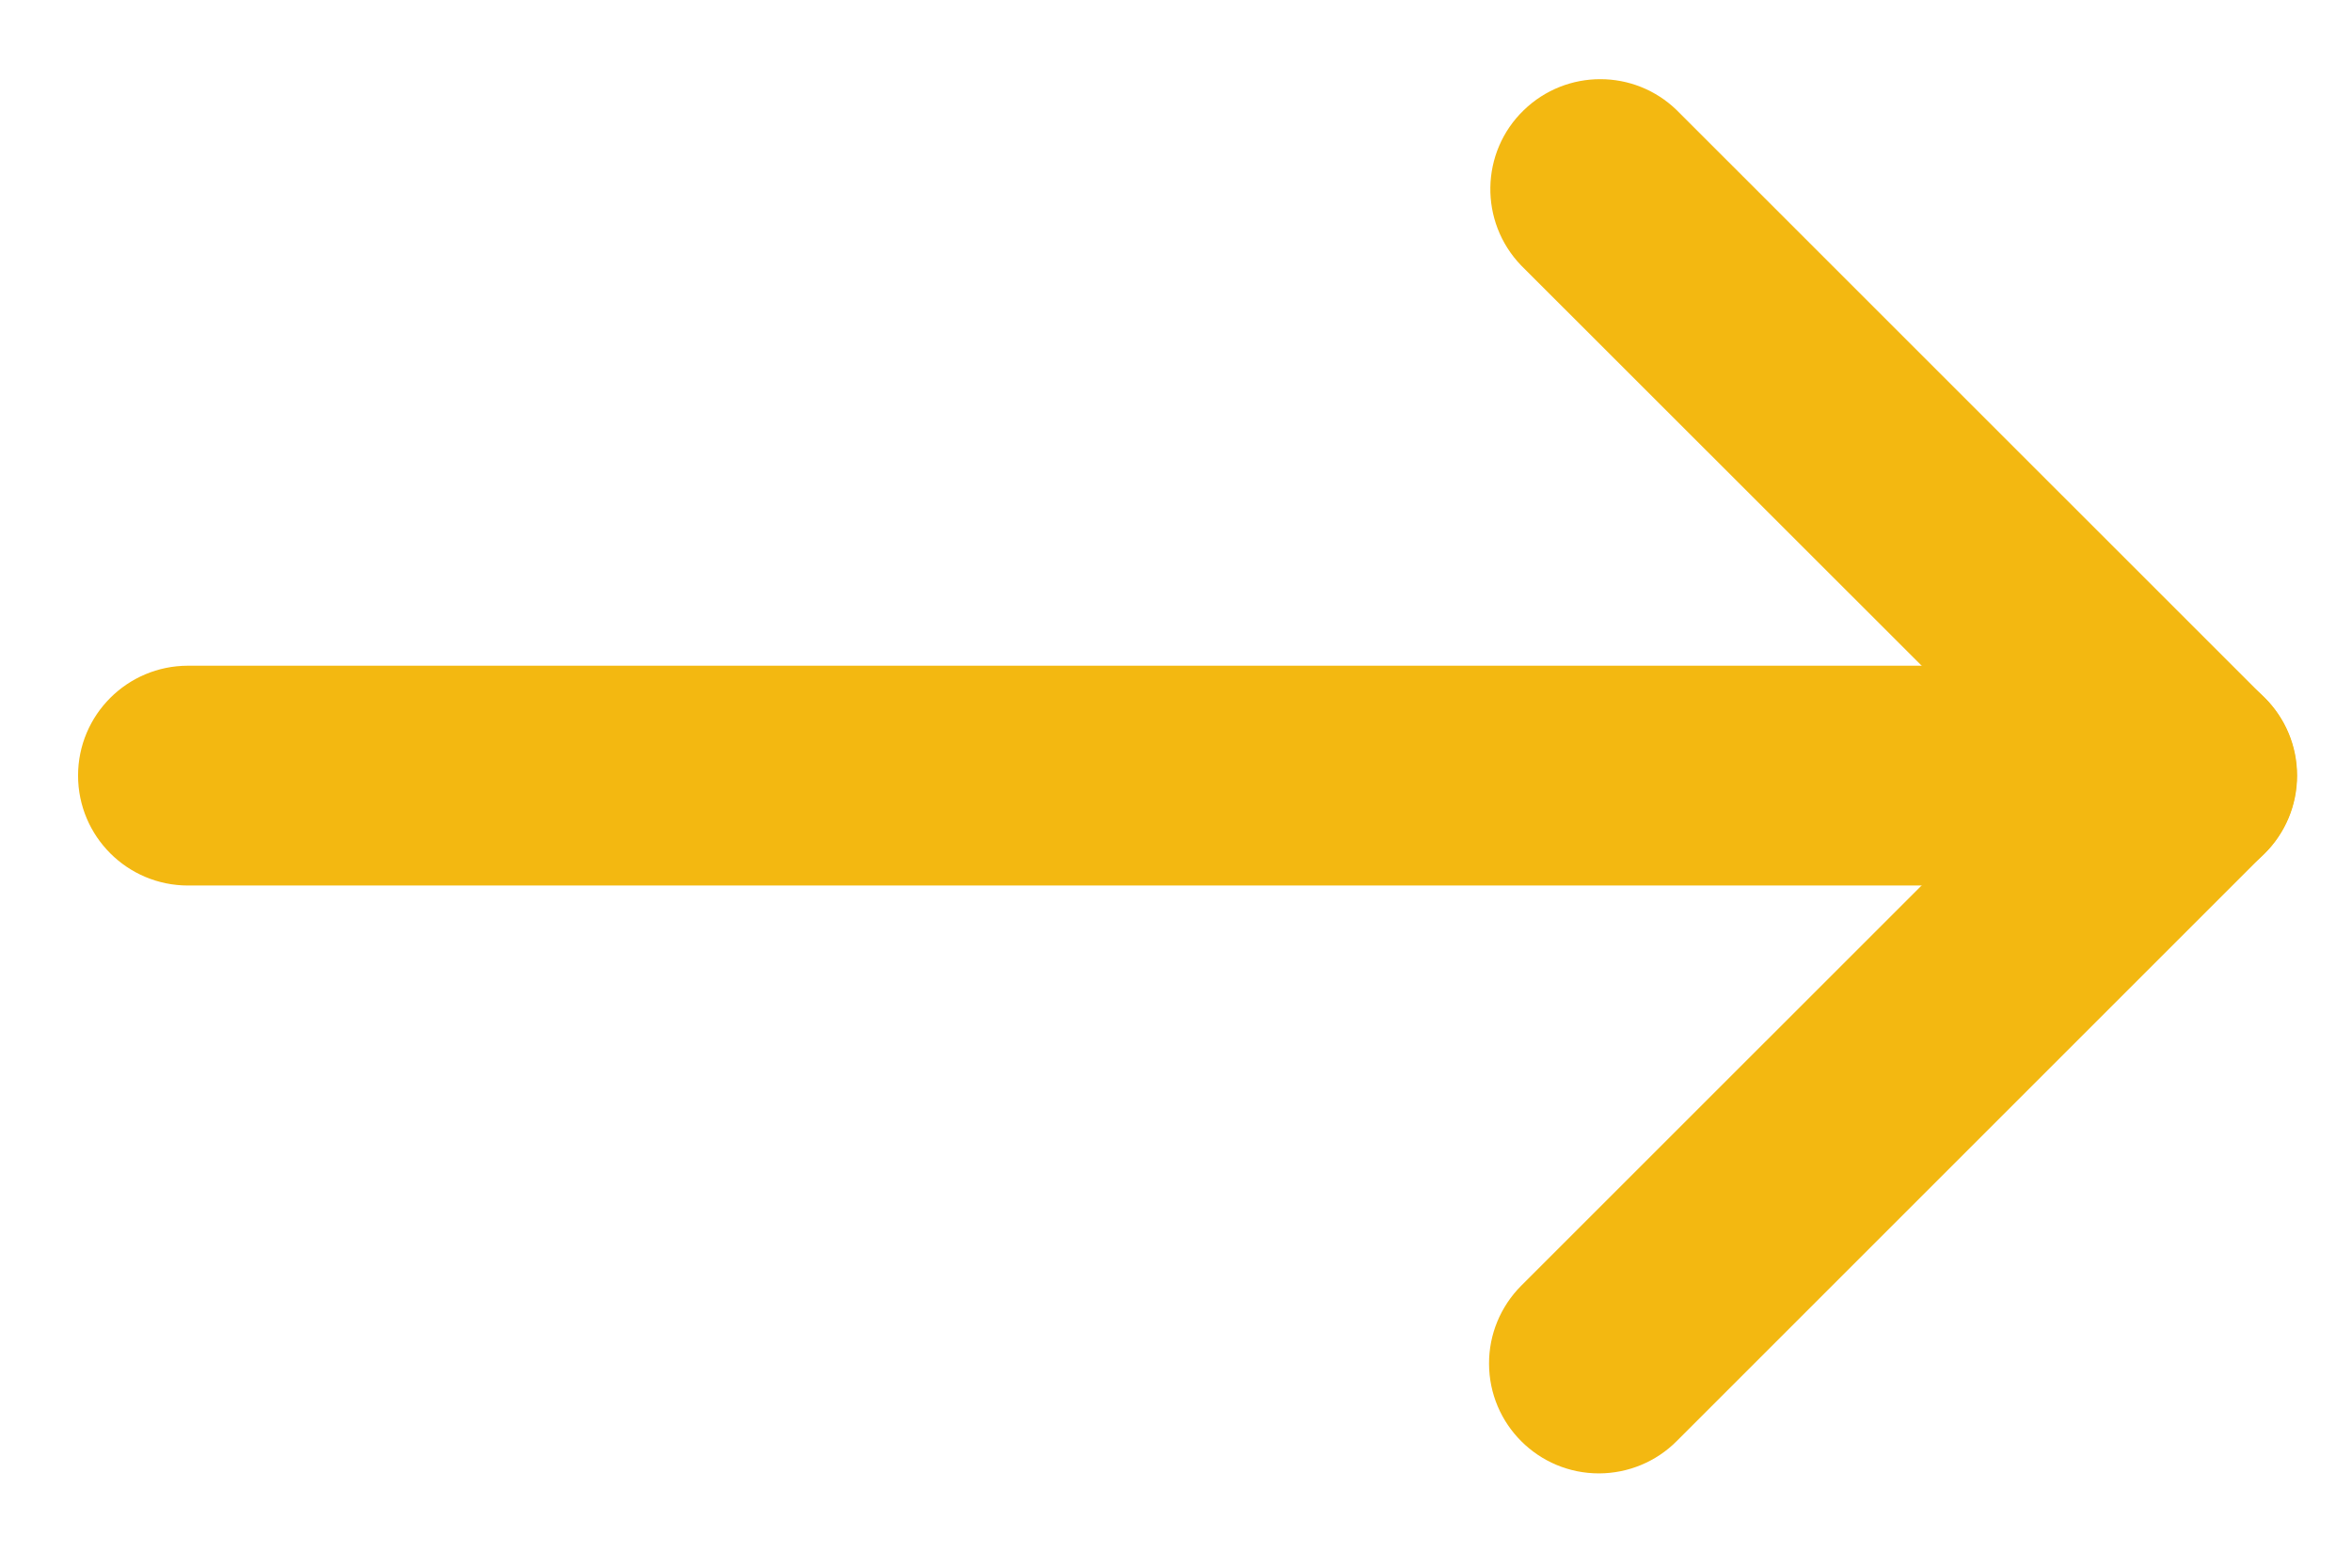 <svg width="21" height="14" viewBox="0 0 21 14" fill="none" xmlns="http://www.w3.org/2000/svg">
<path d="M19.528 7.908H1.679C1.137 7.908 0.697 7.469 0.697 6.926C0.697 6.384 1.137 5.945 1.679 5.945H19.528C20.07 5.945 20.51 6.384 20.51 6.926C20.51 7.469 20.07 7.908 19.528 7.908Z" fill="#f3b811"/>
<path d="M14.278 13.158C13.736 13.159 13.296 12.72 13.295 12.178C13.294 11.917 13.398 11.667 13.582 11.482L18.139 6.926L13.582 2.371C13.206 1.981 13.216 1.359 13.606 0.983C13.987 0.615 14.59 0.615 14.97 0.983L20.22 6.232C20.603 6.616 20.603 7.237 20.22 7.62L14.97 12.87C14.787 13.054 14.538 13.157 14.278 13.158Z" fill="#f3b811"/>
</svg>
